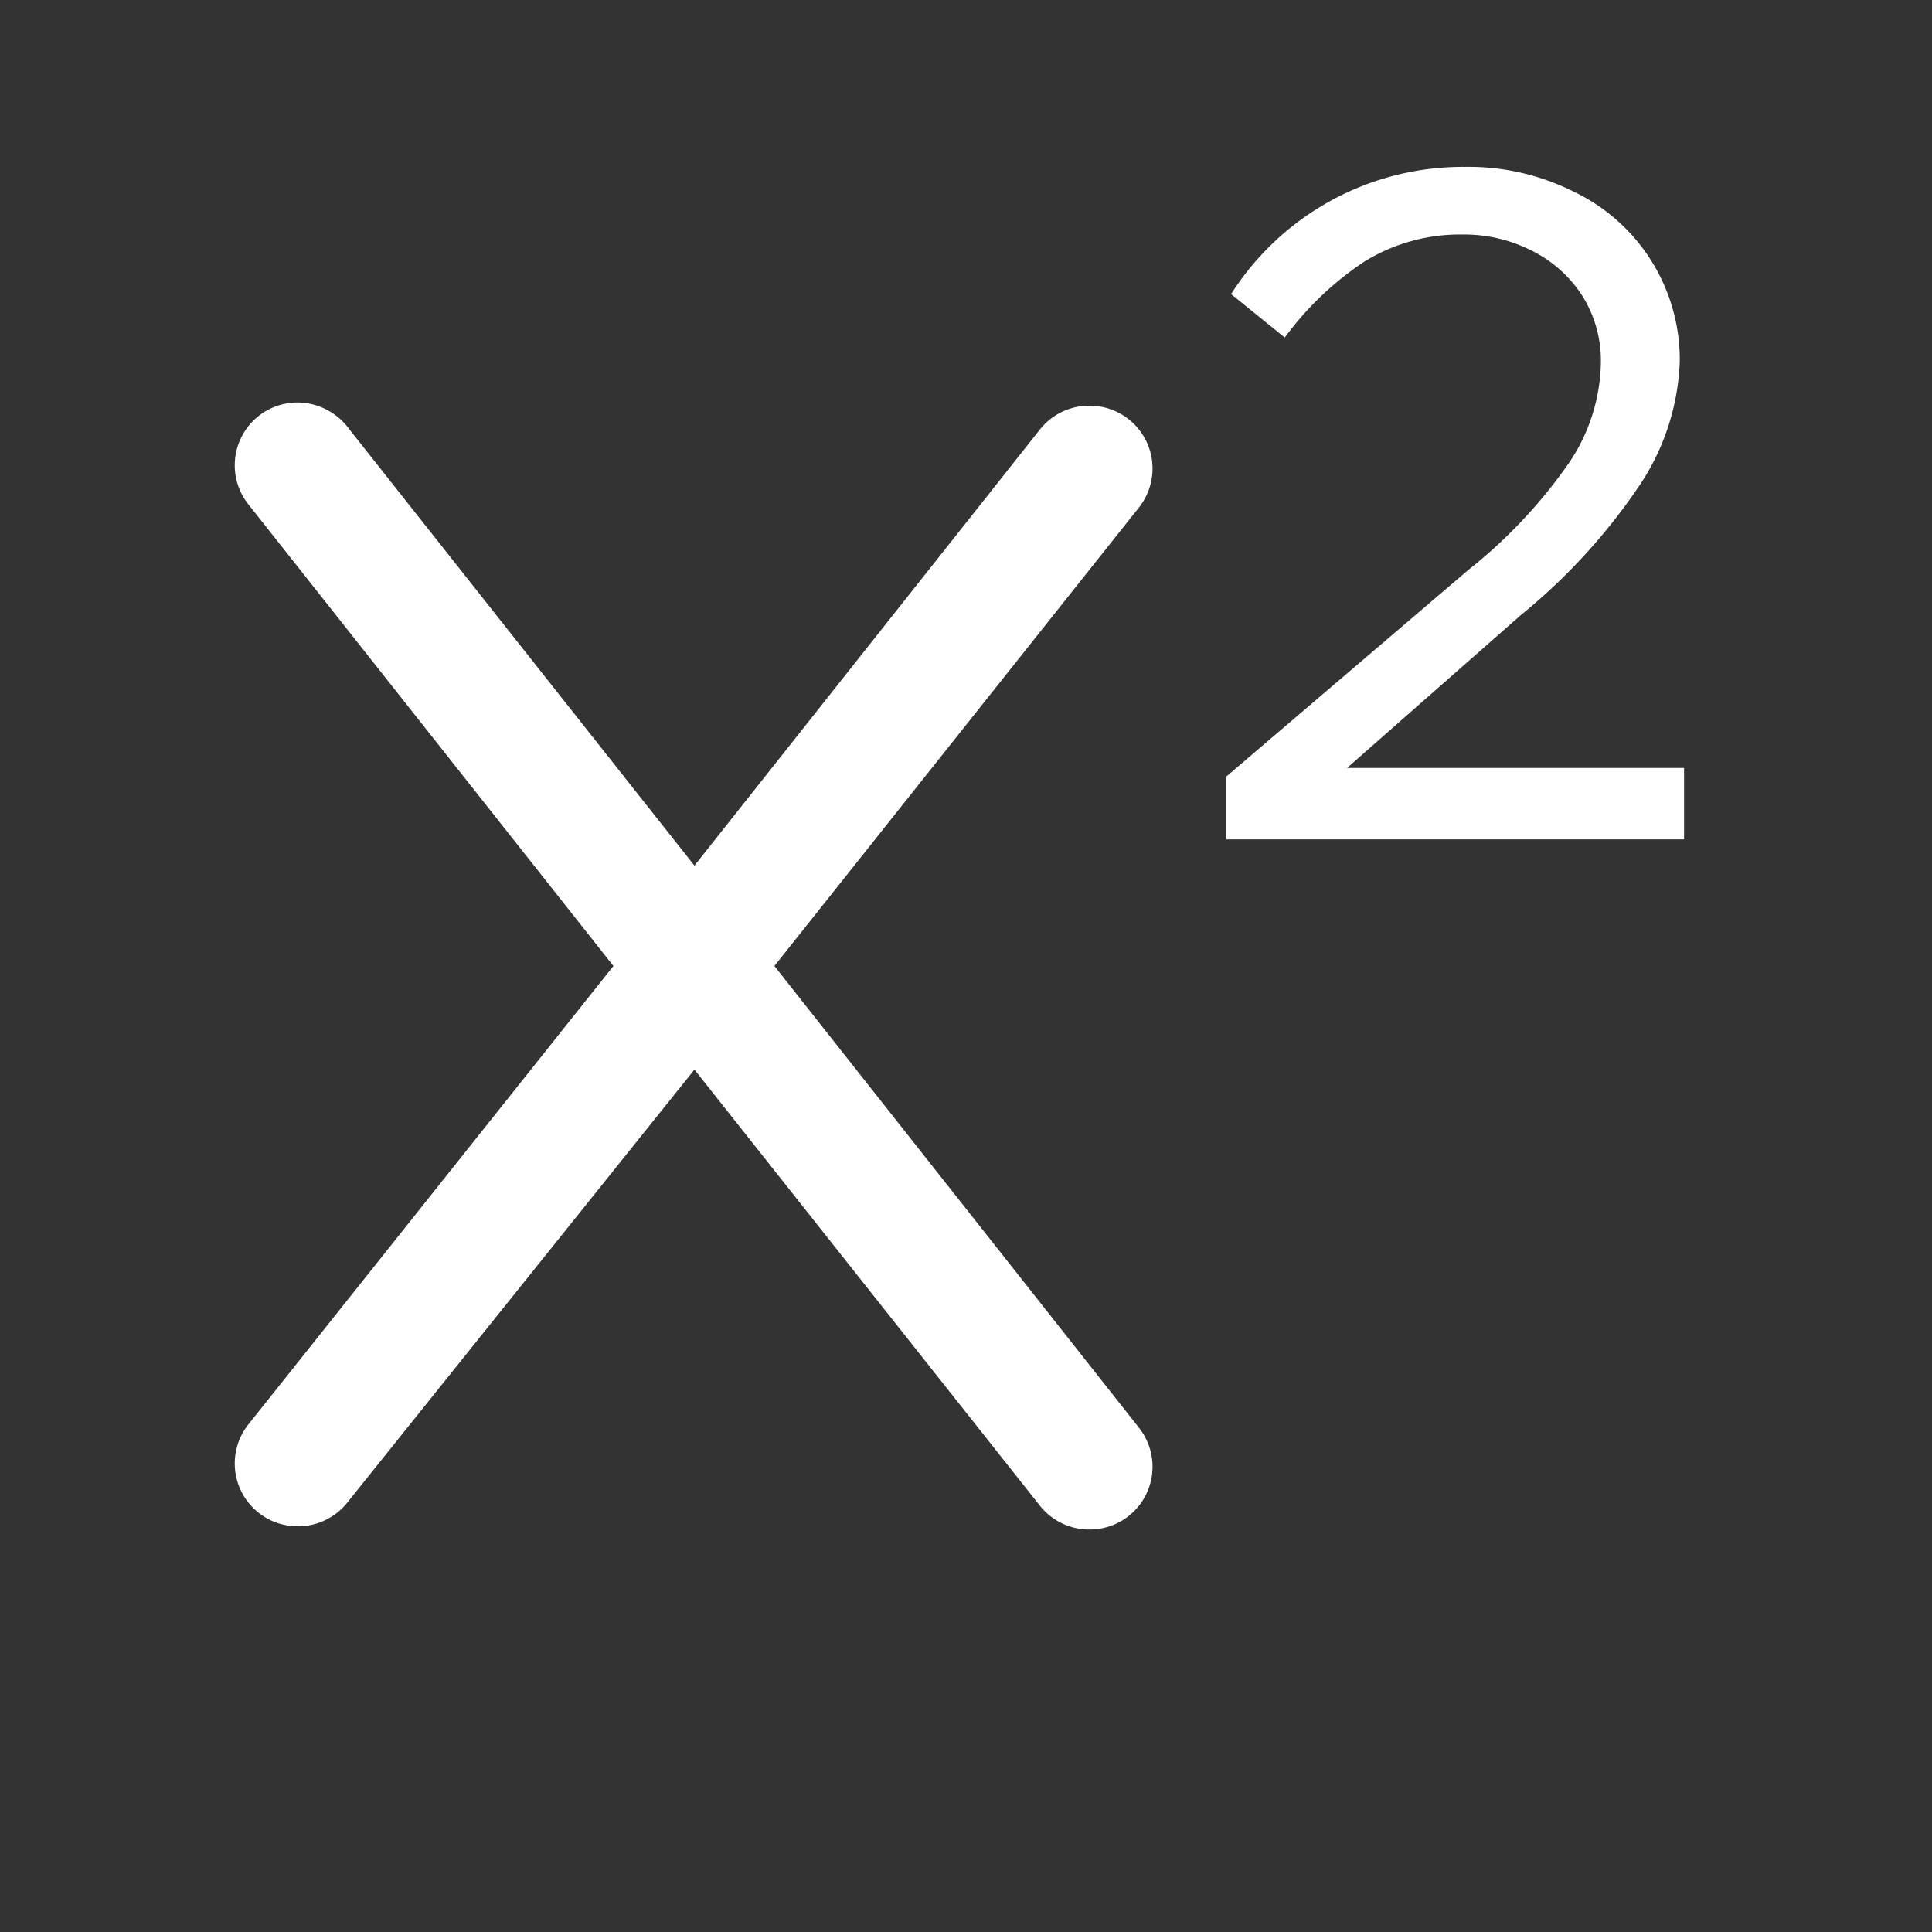 <?xml version="1.0" encoding="utf-8"?><!-- Uploaded to: SVG Repo, www.svgrepo.com, Generator: SVG Repo Mixer Tools -->
<svg fill="white" width="800px" height="800px" viewBox="0 0 36 36" version="1.1"  preserveAspectRatio="xMidYMid meet" xmlns="http://www.w3.org/2000/svg" xmlns:xlink="http://www.w3.org/1999/xlink">
    <rect x="0" y="0" width="36" height="36" fill="#333333" stroke="none"/>
    <title>superscript-line</title>
    <path d="M14.43,18l6.79,8.6a1.17,1.17,0,0,1-.92,1.9h0a1.17,1.17,0,0,1-.92-.44l-6.44-8.13L6.47,28a1.17,1.17,0,0,1-.92.44h0a1.17,1.17,0,0,1-.92-1.9L11.43,18l-6.8-8.6a1.17,1.17,0,0,1,.92-1.9h0A1.2,1.2,0,0,1,6.51,8l6.43,8.13L19.38,8a1.17,1.17,0,0,1,.92-.44h0a1.17,1.17,0,0,1,.92,1.9Z" class="clr-i-outline clr-i-outline-path-1"></path><path d="M22.85,14.47l4.51-3.85a9.37,9.37,0,0,0,1.88-2,3.43,3.43,0,0,0,.59-1.86,2.27,2.27,0,0,0-.36-1.27,2.38,2.38,0,0,0-.95-.83,2.77,2.77,0,0,0-1.26-.29,3.39,3.39,0,0,0-1.83.5,5.83,5.83,0,0,0-1.49,1.42l-1-.81a5.12,5.12,0,0,1,4.36-2.37,4.36,4.36,0,0,1,2,.45,3.47,3.47,0,0,1,2,3.18A4.44,4.44,0,0,1,30.58,9a11.14,11.14,0,0,1-2.24,2.46L25.1,14.31h6.28v1.33H22.85Z" class="clr-i-outline clr-i-outline-path-2"></path>
    <rect x="0" y="0" width="36" height="36" fill-opacity="0"/>
</svg>